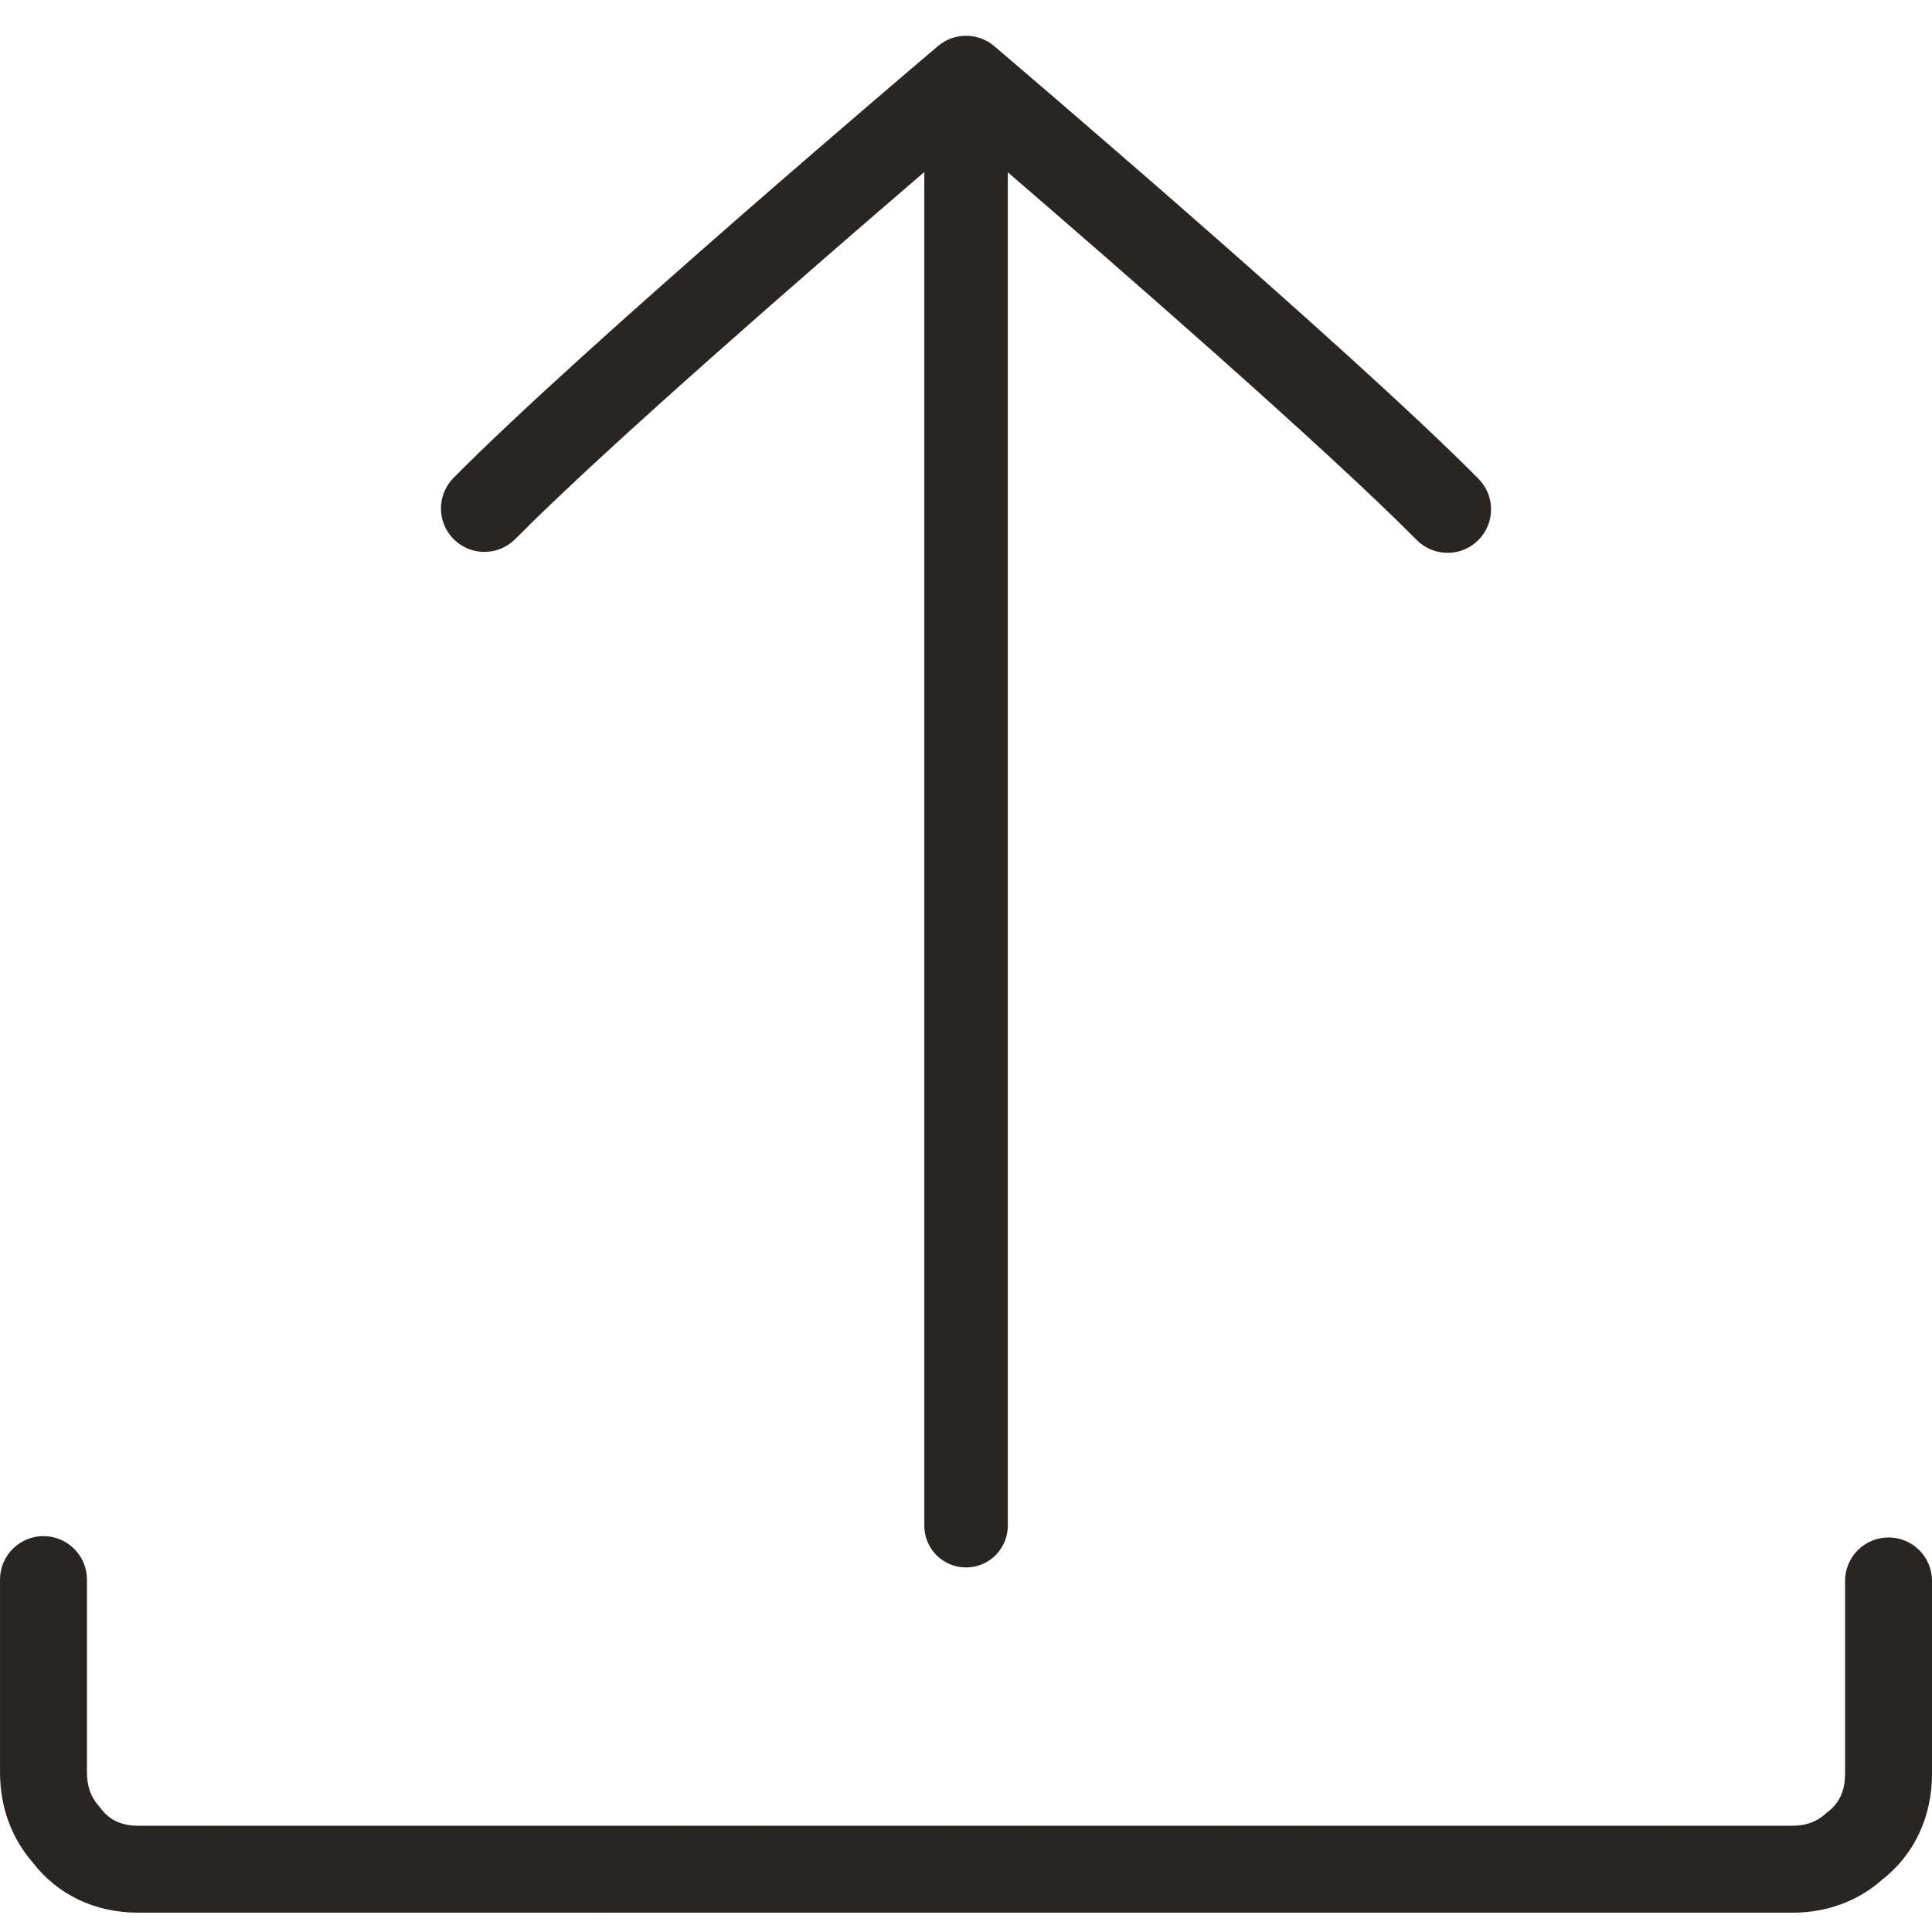 <?xml version="1.0" encoding="UTF-8" standalone="no"?>
<svg width="100px" height="100px" viewBox="0 0 100 100" version="1.1" xmlns="http://www.w3.org/2000/svg" xmlns:xlink="http://www.w3.org/1999/xlink" xmlns:sketch="http://www.bohemiancoding.com/sketch/ns">
    <!-- Generator: Sketch 3.0.3 (7892) - http://www.bohemiancoding.com/sketch -->
    <title>Send</title>
    <desc>Created with Sketch.</desc>
    <defs></defs>
    <g id="Page-1" stroke="none" stroke-width="1" fill="none" fill-rule="evenodd" sketch:type="MSPage">
        <g id="Send" sketch:type="MSArtboardGroup" fill="#2B2522">
            <path d="M52.164,8.918 C57.822,13.793 68.6,23.176 73.328,27.948 C73.769,28.392 74.348,28.615 74.927,28.615 C75.499,28.615 76.072,28.398 76.51,27.964 C77.393,27.089 77.4,25.665 76.526,24.782 C69.862,18.054 52.209,3.024 51.461,2.387 C50.621,1.673 49.387,1.674 48.549,2.385 C47.8,3.019 30.138,17.997 23.474,24.734 C22.6,25.617 22.608,27.042 23.491,27.916 C24.373,28.789 25.797,28.783 26.673,27.898 C31.399,23.121 42.185,13.762 47.842,8.905 L47.842,78.97 C47.842,80.163 48.81,81.131 50.003,81.131 C51.196,81.131 52.164,80.163 52.164,78.97 L52.164,8.918 Z M92.772,99 L7.154,99 C4.915,99 2.974,98.072 1.679,96.384 C0.581,95.116 0.001,93.509 0.001,91.729 L0.001,81.76 C0.001,80.518 1.008,79.51 2.251,79.51 C3.493,79.51 4.5,80.518 4.5,81.76 L4.5,91.729 C4.5,92.441 4.697,93.009 5.103,93.463 C5.146,93.513 5.189,93.563 5.229,93.617 C5.67,94.211 6.301,94.5 7.154,94.5 L92.772,94.5 C93.466,94.5 94.019,94.305 94.46,93.902 C94.51,93.856 94.562,93.813 94.618,93.772 C95.21,93.322 95.501,92.677 95.501,91.799 L95.501,81.828 C95.501,80.586 96.507,79.578 97.751,79.578 C98.993,79.578 100.001,80.586 100.001,81.828 L100.001,91.799 C100.001,94.048 99.082,95.996 97.413,97.299 C96.153,98.412 94.549,99 92.772,99 Z" id="Fill-1" sketch:type="MSShapeGroup"></path>
        </g>
    </g>
</svg>